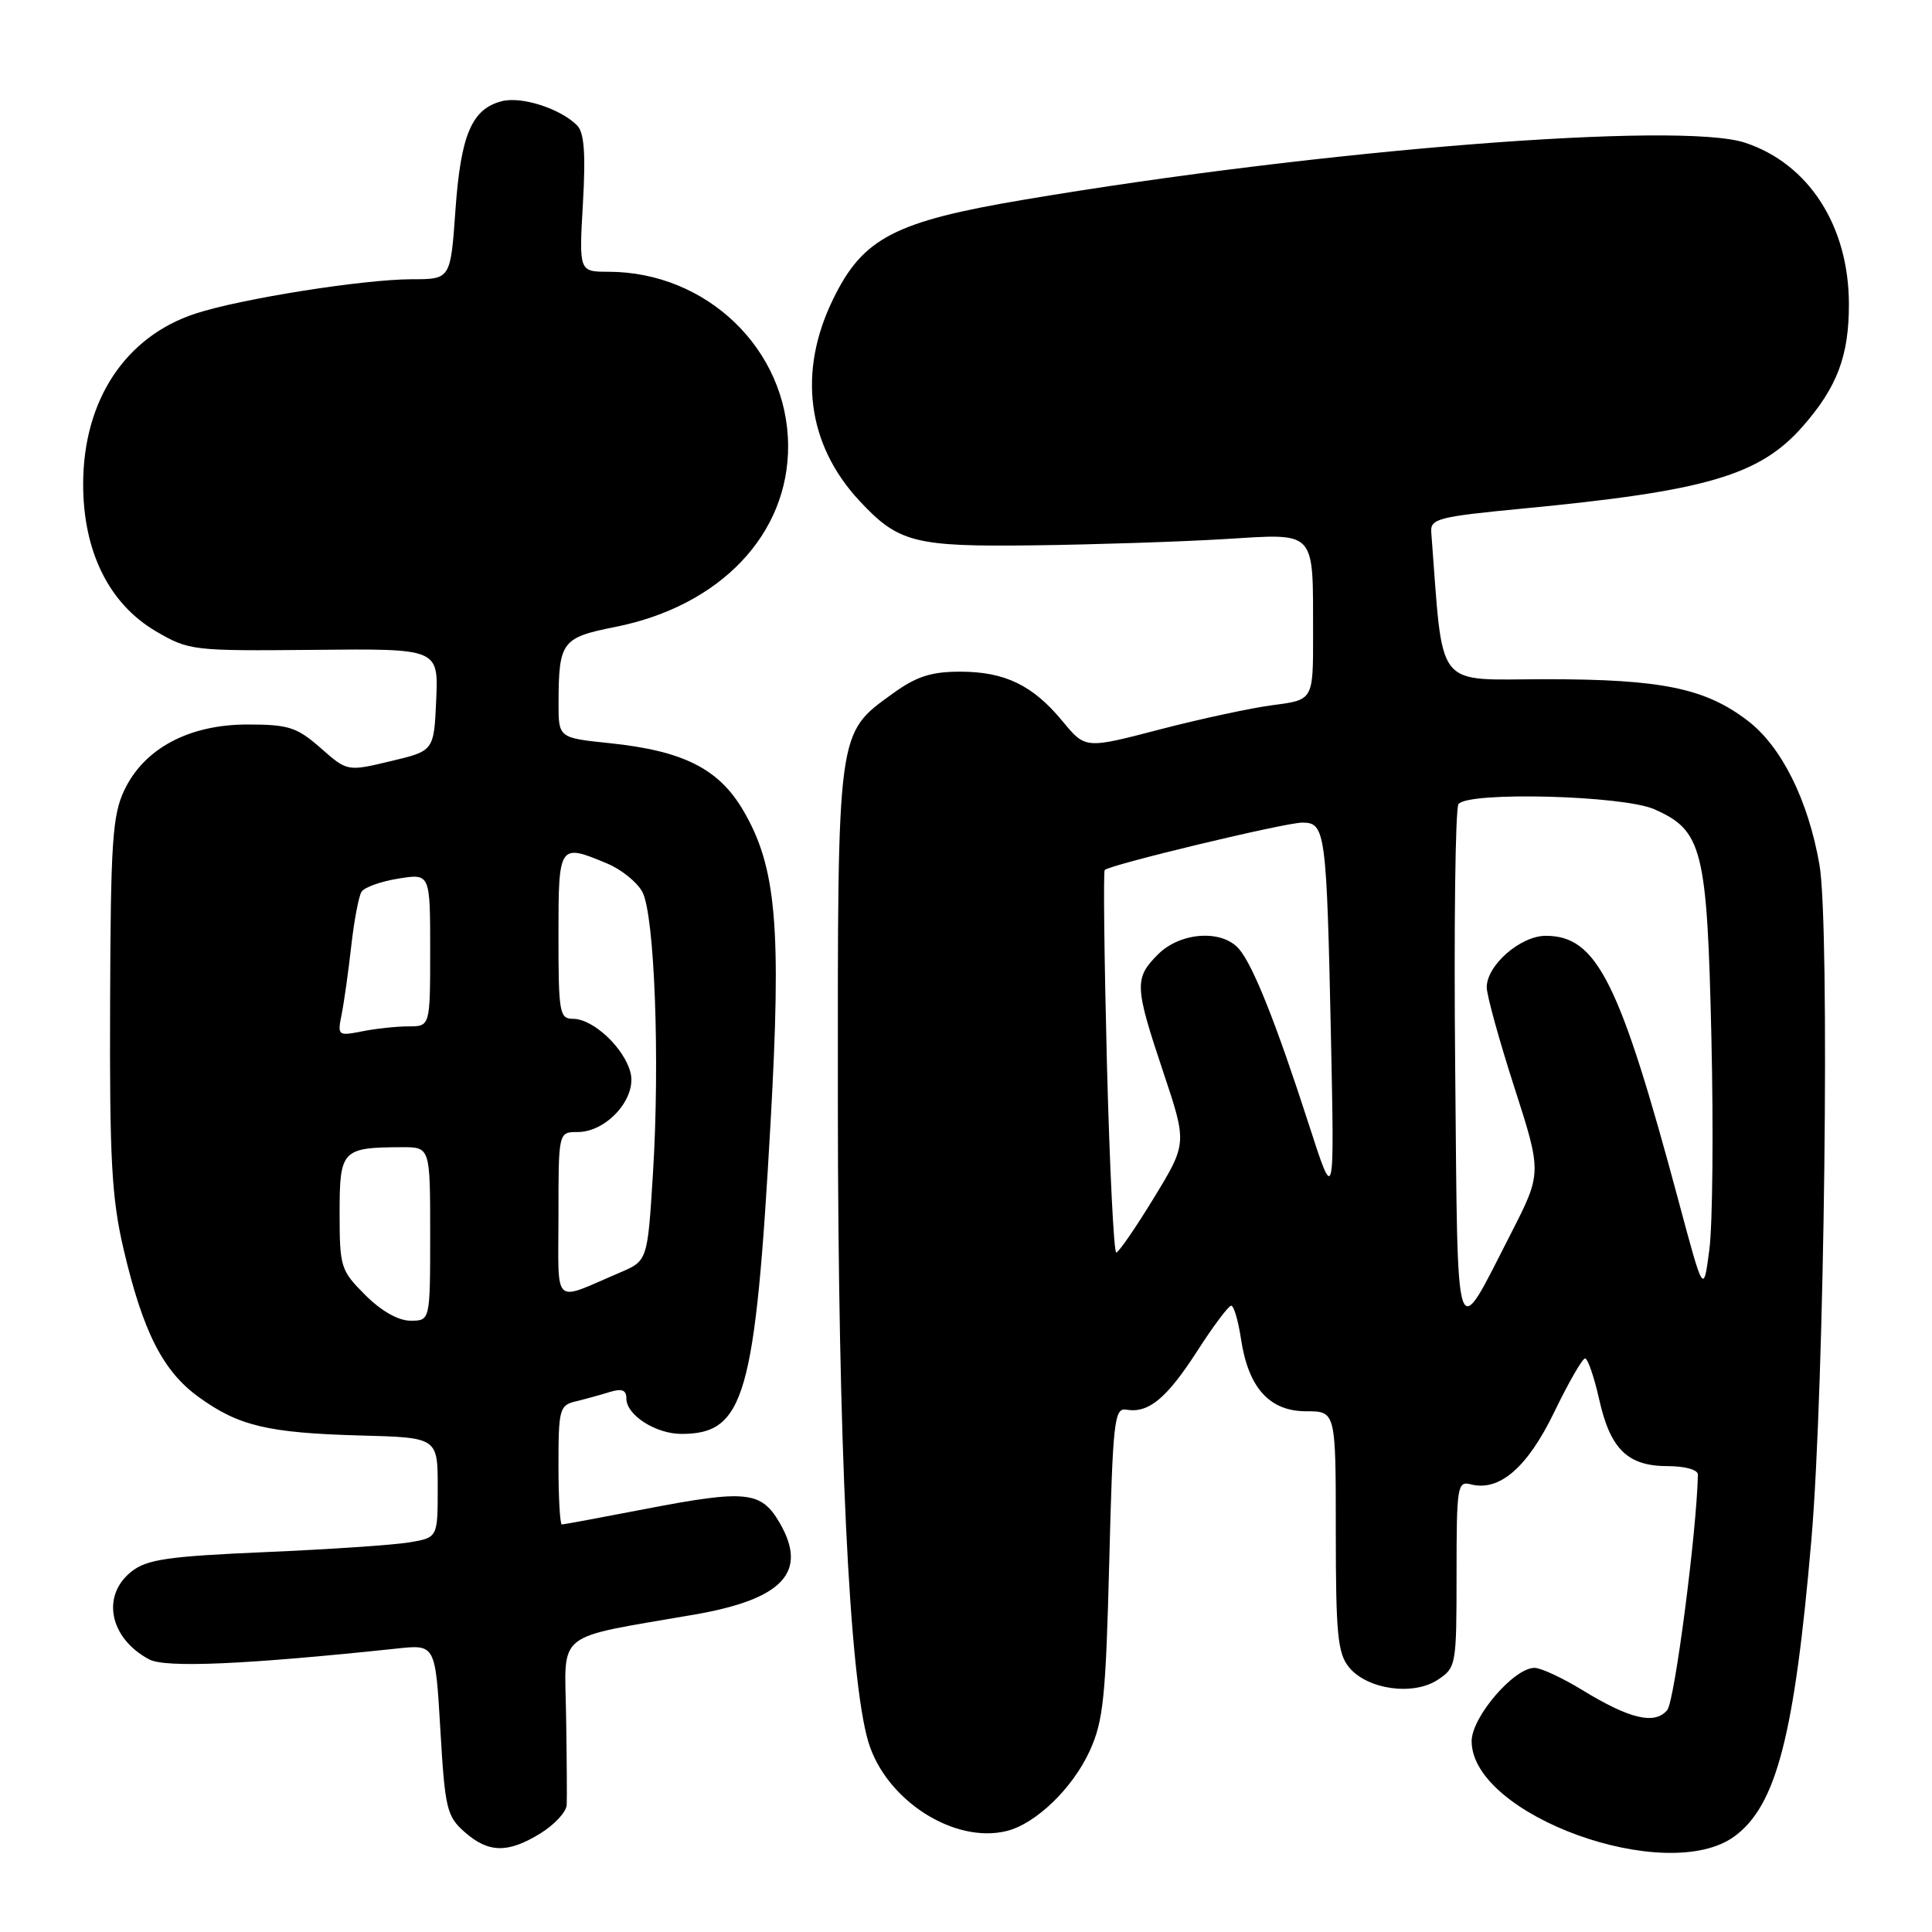 <?xml version="1.0" encoding="UTF-8" standalone="no"?>
<!DOCTYPE svg PUBLIC "-//W3C//DTD SVG 1.1//EN" "http://www.w3.org/Graphics/SVG/1.1/DTD/svg11.dtd" >
<svg xmlns="http://www.w3.org/2000/svg" xmlns:xlink="http://www.w3.org/1999/xlink" version="1.1" viewBox="0 0 256 256">
 <g >
 <path fill="currentColor"
d=" M 229.82 243.33 C 235.37 239.27 237.78 230.00 240.02 204.00 C 241.76 183.76 242.49 122.66 241.09 114.59 C 239.59 106.00 236.06 98.91 231.56 95.48 C 225.94 91.19 220.14 90.00 204.93 90.00 C 189.87 90.00 191.30 91.82 189.65 70.53 C 189.51 68.74 190.54 68.47 201.66 67.40 C 226.14 65.06 233.16 63.00 238.88 56.49 C 243.44 51.29 245.00 47.15 244.99 40.28 C 244.97 29.93 239.67 21.70 231.23 18.91 C 222.61 16.06 175.20 19.80 135.81 26.44 C 118.55 29.34 114.36 31.51 110.41 39.60 C 105.69 49.24 106.93 58.87 113.86 66.34 C 119.05 71.92 121.16 72.46 137.00 72.26 C 144.97 72.16 156.27 71.79 162.11 71.44 C 174.60 70.69 173.96 70.01 173.99 84.12 C 174.00 92.74 174.00 92.74 168.75 93.42 C 165.86 93.79 159.07 95.25 153.66 96.66 C 143.82 99.23 143.82 99.23 140.82 95.60 C 136.86 90.79 133.16 89.00 127.20 89.00 C 123.39 89.00 121.42 89.64 118.32 91.88 C 110.87 97.28 111.00 96.31 111.02 146.15 C 111.05 191.29 112.53 222.35 115.06 230.81 C 117.38 238.54 126.44 244.36 133.42 242.61 C 137.27 241.64 142.12 236.96 144.38 232.03 C 146.20 228.07 146.52 224.94 146.98 207.00 C 147.46 188.25 147.65 186.52 149.24 186.79 C 152.19 187.29 154.58 185.31 158.62 179.05 C 160.75 175.73 162.79 173.01 163.14 173.01 C 163.49 173.00 164.07 174.99 164.44 177.43 C 165.41 183.89 168.21 187.00 173.07 187.00 C 177.00 187.00 177.00 187.00 177.00 202.89 C 177.00 216.54 177.25 219.08 178.75 220.92 C 181.15 223.86 187.23 224.73 190.48 222.60 C 192.95 220.99 193.00 220.70 193.00 208.57 C 193.00 196.94 193.11 196.22 194.88 196.68 C 198.68 197.67 202.39 194.46 205.95 187.10 C 207.84 183.19 209.68 180.00 210.03 180.00 C 210.39 180.00 211.22 182.42 211.89 185.39 C 213.37 192.03 215.67 194.27 220.98 194.27 C 223.28 194.27 224.99 194.75 224.98 195.39 C 224.83 202.90 221.90 225.41 220.92 226.59 C 219.28 228.57 215.96 227.79 209.68 223.95 C 207.03 222.33 204.18 221.00 203.33 221.00 C 200.60 221.00 195.00 227.53 195.00 230.71 C 195.00 240.53 220.84 249.89 229.82 243.33 Z  M 71.63 242.92 C 73.48 241.77 75.04 240.09 75.09 239.17 C 75.14 238.25 75.10 232.93 75.01 227.34 C 74.83 215.97 73.29 217.18 91.96 213.95 C 103.76 211.91 107.11 208.31 103.30 201.77 C 100.86 197.58 98.88 197.37 85.55 199.94 C 79.69 201.07 74.70 202.00 74.45 202.00 C 74.20 202.00 74.00 198.45 74.00 194.12 C 74.00 186.77 74.15 186.20 76.25 185.70 C 77.49 185.40 79.51 184.85 80.75 184.46 C 82.42 183.95 83.00 184.17 83.00 185.33 C 83.00 187.50 86.89 190.00 90.29 190.00 C 98.66 190.00 100.06 185.12 102.10 148.82 C 103.57 122.78 102.88 114.88 98.49 107.40 C 95.24 101.85 90.55 99.49 80.75 98.47 C 74.00 97.77 74.00 97.77 74.01 93.13 C 74.04 85.01 74.43 84.48 81.54 83.07 C 95.45 80.30 104.51 70.78 104.43 59.01 C 104.34 46.32 93.68 36.02 80.61 36.01 C 76.72 36.00 76.72 36.00 77.24 26.95 C 77.62 20.31 77.41 17.55 76.46 16.61 C 74.25 14.39 69.15 12.75 66.53 13.40 C 62.52 14.41 61.06 17.82 60.35 27.82 C 59.70 37.00 59.70 37.00 54.60 37.00 C 48.15 37.01 31.93 39.58 25.91 41.55 C 16.62 44.59 11.06 53.00 11.02 64.05 C 10.99 73.02 14.42 79.99 20.66 83.65 C 25.04 86.21 25.50 86.26 41.61 86.11 C 58.09 85.94 58.09 85.94 57.80 92.72 C 57.50 99.50 57.50 99.50 51.76 100.86 C 46.02 102.23 46.02 102.23 42.48 99.11 C 39.33 96.35 38.23 96.00 32.80 96.00 C 25.04 96.00 19.10 99.17 16.47 104.71 C 14.90 108.01 14.66 111.62 14.59 133.00 C 14.51 153.62 14.80 158.77 16.37 165.50 C 18.93 176.45 21.58 181.69 26.32 185.11 C 31.61 188.95 35.50 189.87 47.75 190.21 C 58.00 190.48 58.00 190.48 58.00 197.11 C 58.00 203.74 58.00 203.74 54.25 204.37 C 52.19 204.72 43.61 205.30 35.18 205.66 C 22.25 206.22 19.49 206.62 17.43 208.23 C 13.37 211.43 14.51 217.08 19.77 219.88 C 21.92 221.03 32.58 220.56 52.60 218.44 C 57.69 217.89 57.69 217.89 58.35 229.20 C 58.96 239.65 59.20 240.67 61.56 242.75 C 64.73 245.55 67.31 245.59 71.63 242.92 Z  M 192.82 141.50 C 192.64 122.80 192.84 107.07 193.26 106.54 C 194.59 104.86 215.03 105.40 219.18 107.22 C 225.59 110.04 226.20 112.45 226.77 137.51 C 227.05 149.66 226.93 162.28 226.50 165.55 C 225.73 171.50 225.73 171.50 222.44 159.22 C 214.61 130.02 211.60 124.00 204.82 124.00 C 201.47 124.00 197.00 127.90 197.00 130.82 C 197.00 131.87 198.65 137.84 200.66 144.08 C 204.31 155.42 204.31 155.42 200.19 163.48 C 192.67 178.16 193.18 179.69 192.82 141.50 Z  M 146.67 140.82 C 146.32 126.97 146.19 115.48 146.38 115.28 C 147.10 114.57 170.29 109.00 172.56 109.00 C 175.63 109.00 175.78 110.12 176.36 137.50 C 176.82 159.50 176.82 159.50 173.45 149.06 C 169.11 135.63 166.06 127.94 164.18 125.75 C 161.94 123.13 156.42 123.49 153.45 126.45 C 150.28 129.63 150.33 130.66 154.12 142.00 C 157.30 151.50 157.30 151.50 152.90 158.72 C 150.48 162.69 148.23 165.95 147.91 165.97 C 147.59 165.99 147.03 154.67 146.67 140.82 Z  M 48.40 171.60 C 45.14 168.34 45.00 167.89 45.00 160.72 C 45.00 152.37 45.31 152.04 53.25 152.01 C 57.00 152.00 57.00 152.00 57.00 163.50 C 57.00 175.00 57.00 175.00 54.40 175.00 C 52.78 175.00 50.52 173.72 48.40 171.60 Z  M 74.00 160.98 C 74.00 150.00 74.00 150.00 76.55 150.00 C 80.37 150.00 84.35 145.57 83.56 142.20 C 82.79 138.94 78.63 135.00 75.94 135.00 C 74.14 135.00 74.00 134.23 74.00 124.00 C 74.00 111.82 74.05 111.74 80.45 114.42 C 82.31 115.19 84.41 116.88 85.11 118.17 C 86.73 121.16 87.46 140.42 86.52 155.49 C 85.80 167.06 85.80 167.06 82.15 168.62 C 73.07 172.49 74.00 173.36 74.00 160.98 Z  M 45.27 134.41 C 45.59 132.81 46.16 128.74 46.54 125.37 C 46.92 122.00 47.53 118.76 47.90 118.17 C 48.26 117.58 50.46 116.79 52.78 116.42 C 57.00 115.74 57.00 115.74 57.00 125.87 C 57.00 136.00 57.00 136.00 54.12 136.00 C 52.54 136.00 49.77 136.30 47.97 136.66 C 44.78 137.29 44.70 137.23 45.27 134.41 Z "/>
</g>
</svg>